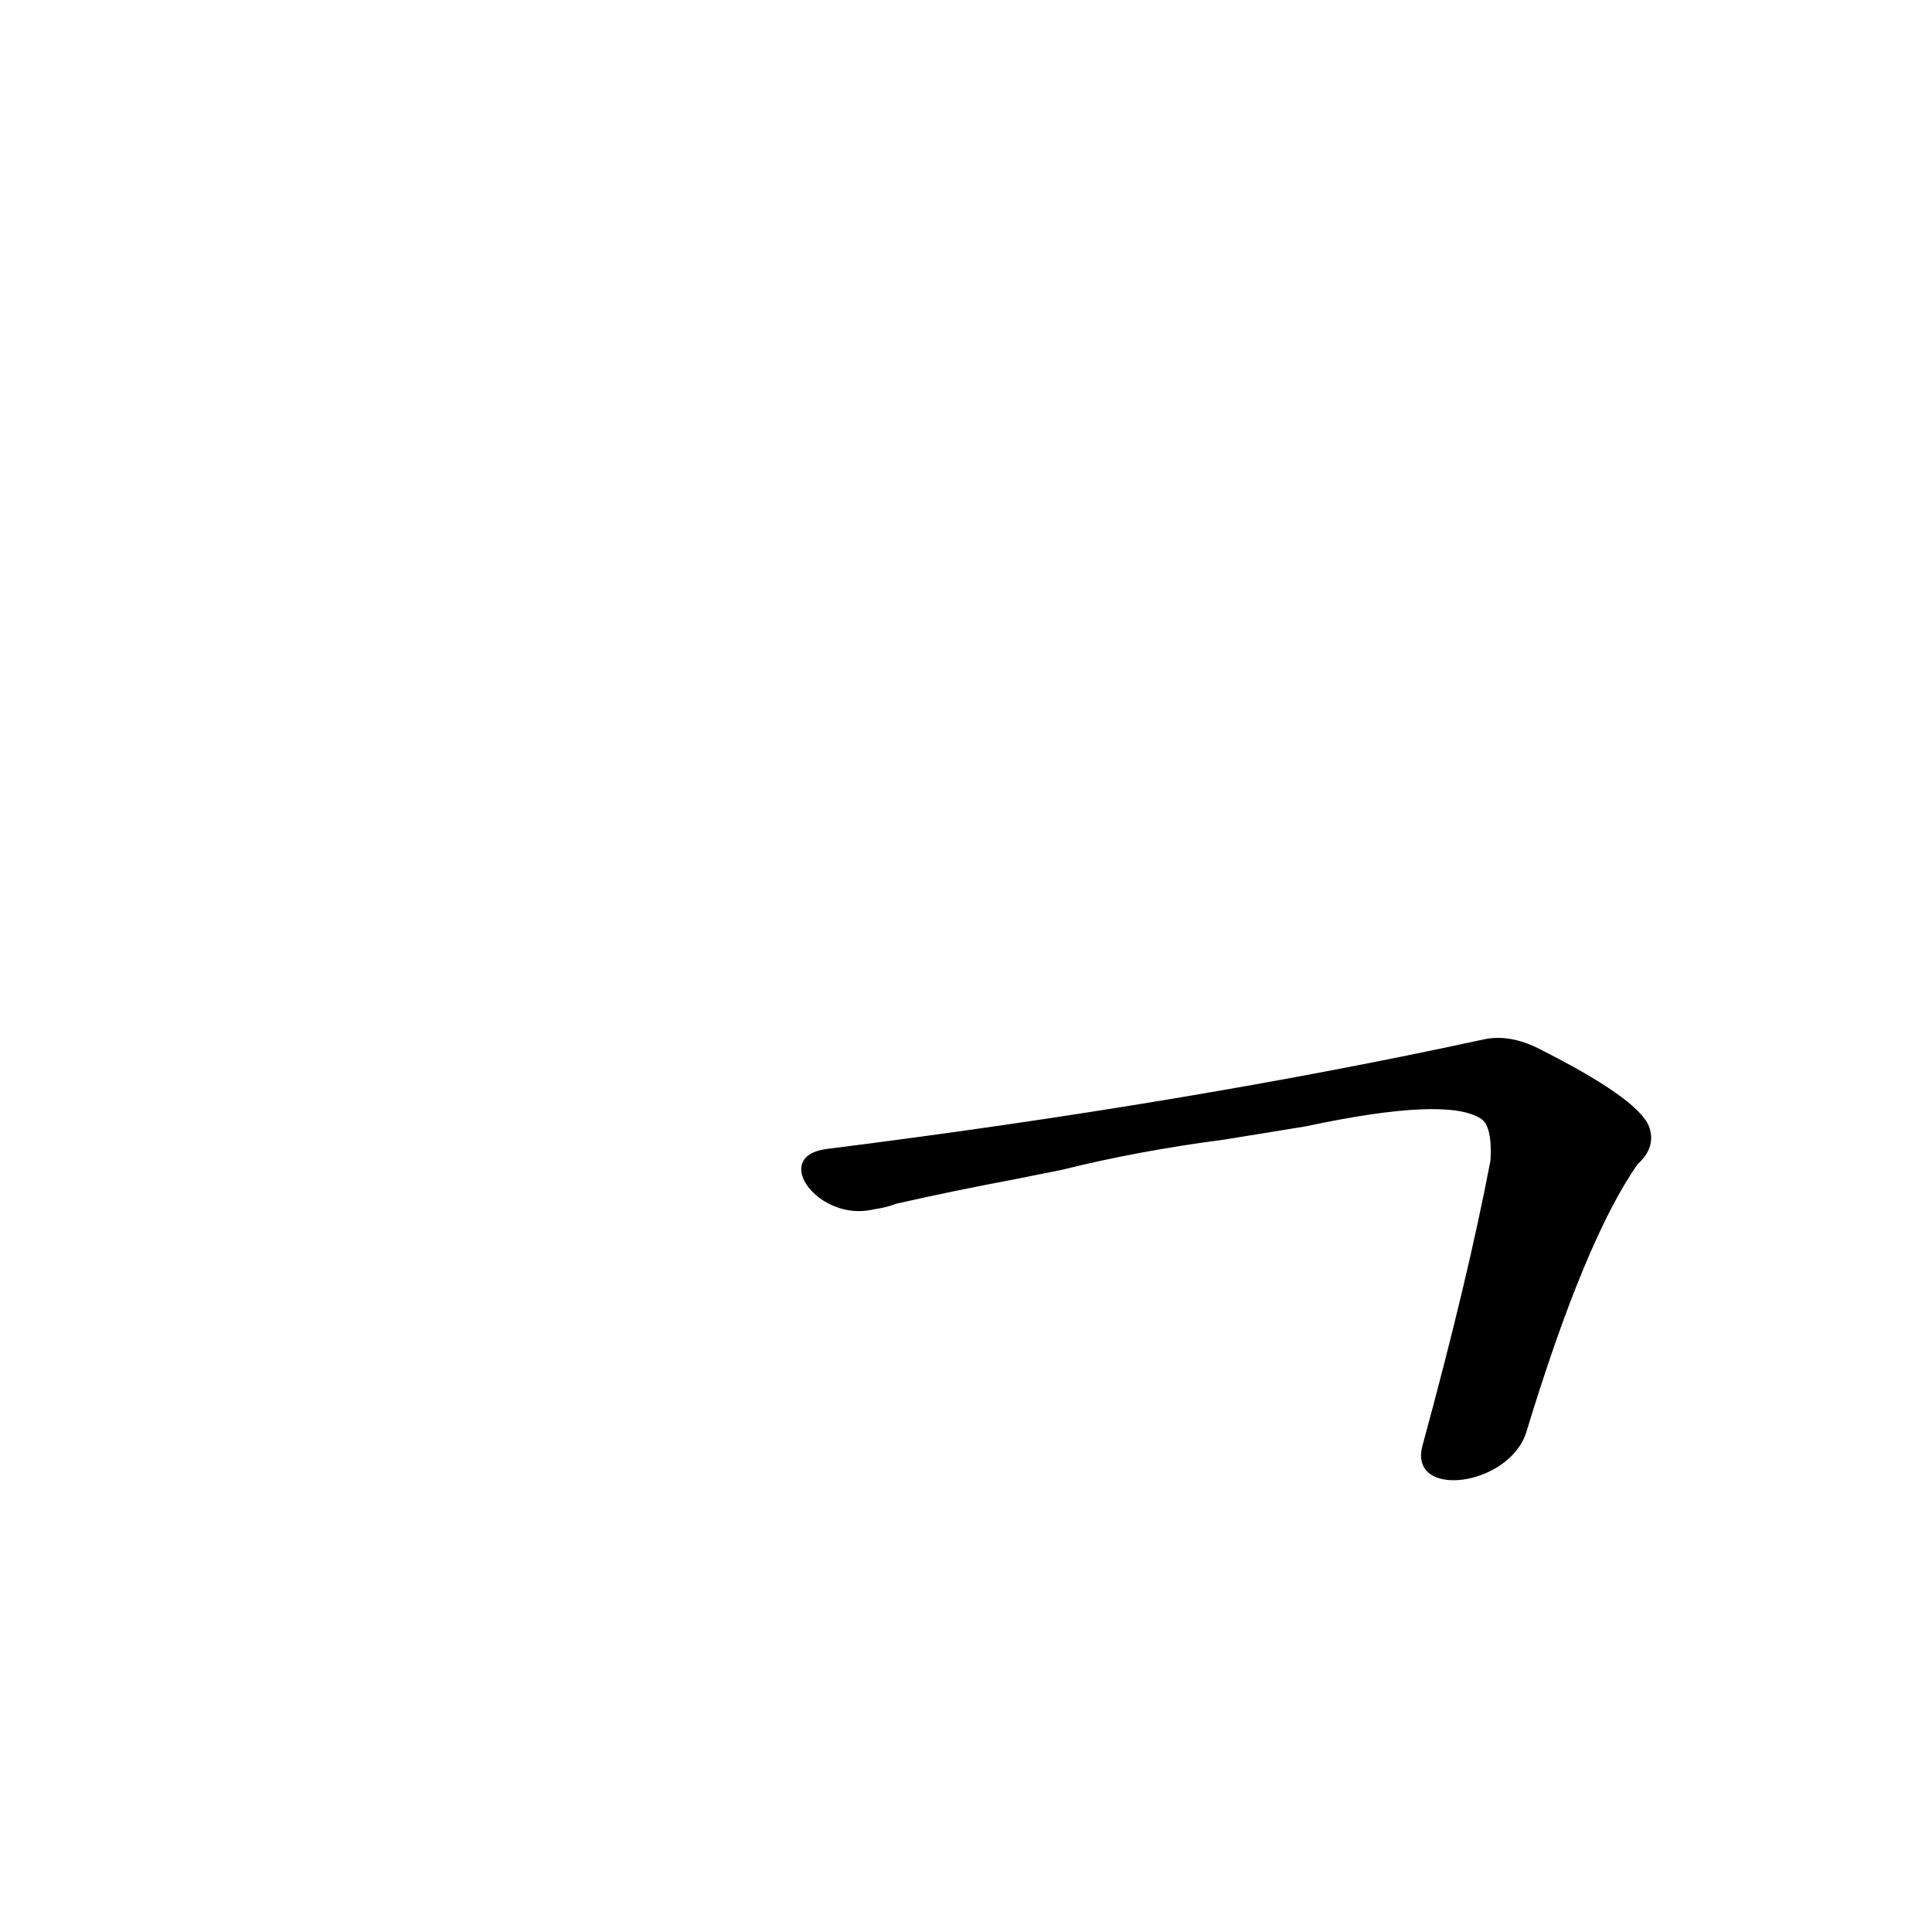 <?xml version='1.0' encoding='utf-8'?>
<svg xmlns="http://www.w3.org/2000/svg" version="1.1" viewBox="0 0 1024 1024"><g transform="scale(1, -1) translate(0, -900)"><path d="M 809 141 Q 840 243 868 283 Q 878 292 874 303 Q 868 318 814 345 Q 799 352 786 349 Q 629 315 438 291 C 408 287 434 252 463 259 Q 470 260 475 262 Q 506 269 538 275 L 563 280 Q 603 290 649 296 L 692 303 Q 767 319 785 307 Q 791 303 790 285 Q 778 222 754 134 C 746 105 800 112 809 141 Z" fill="black" /></g></svg>